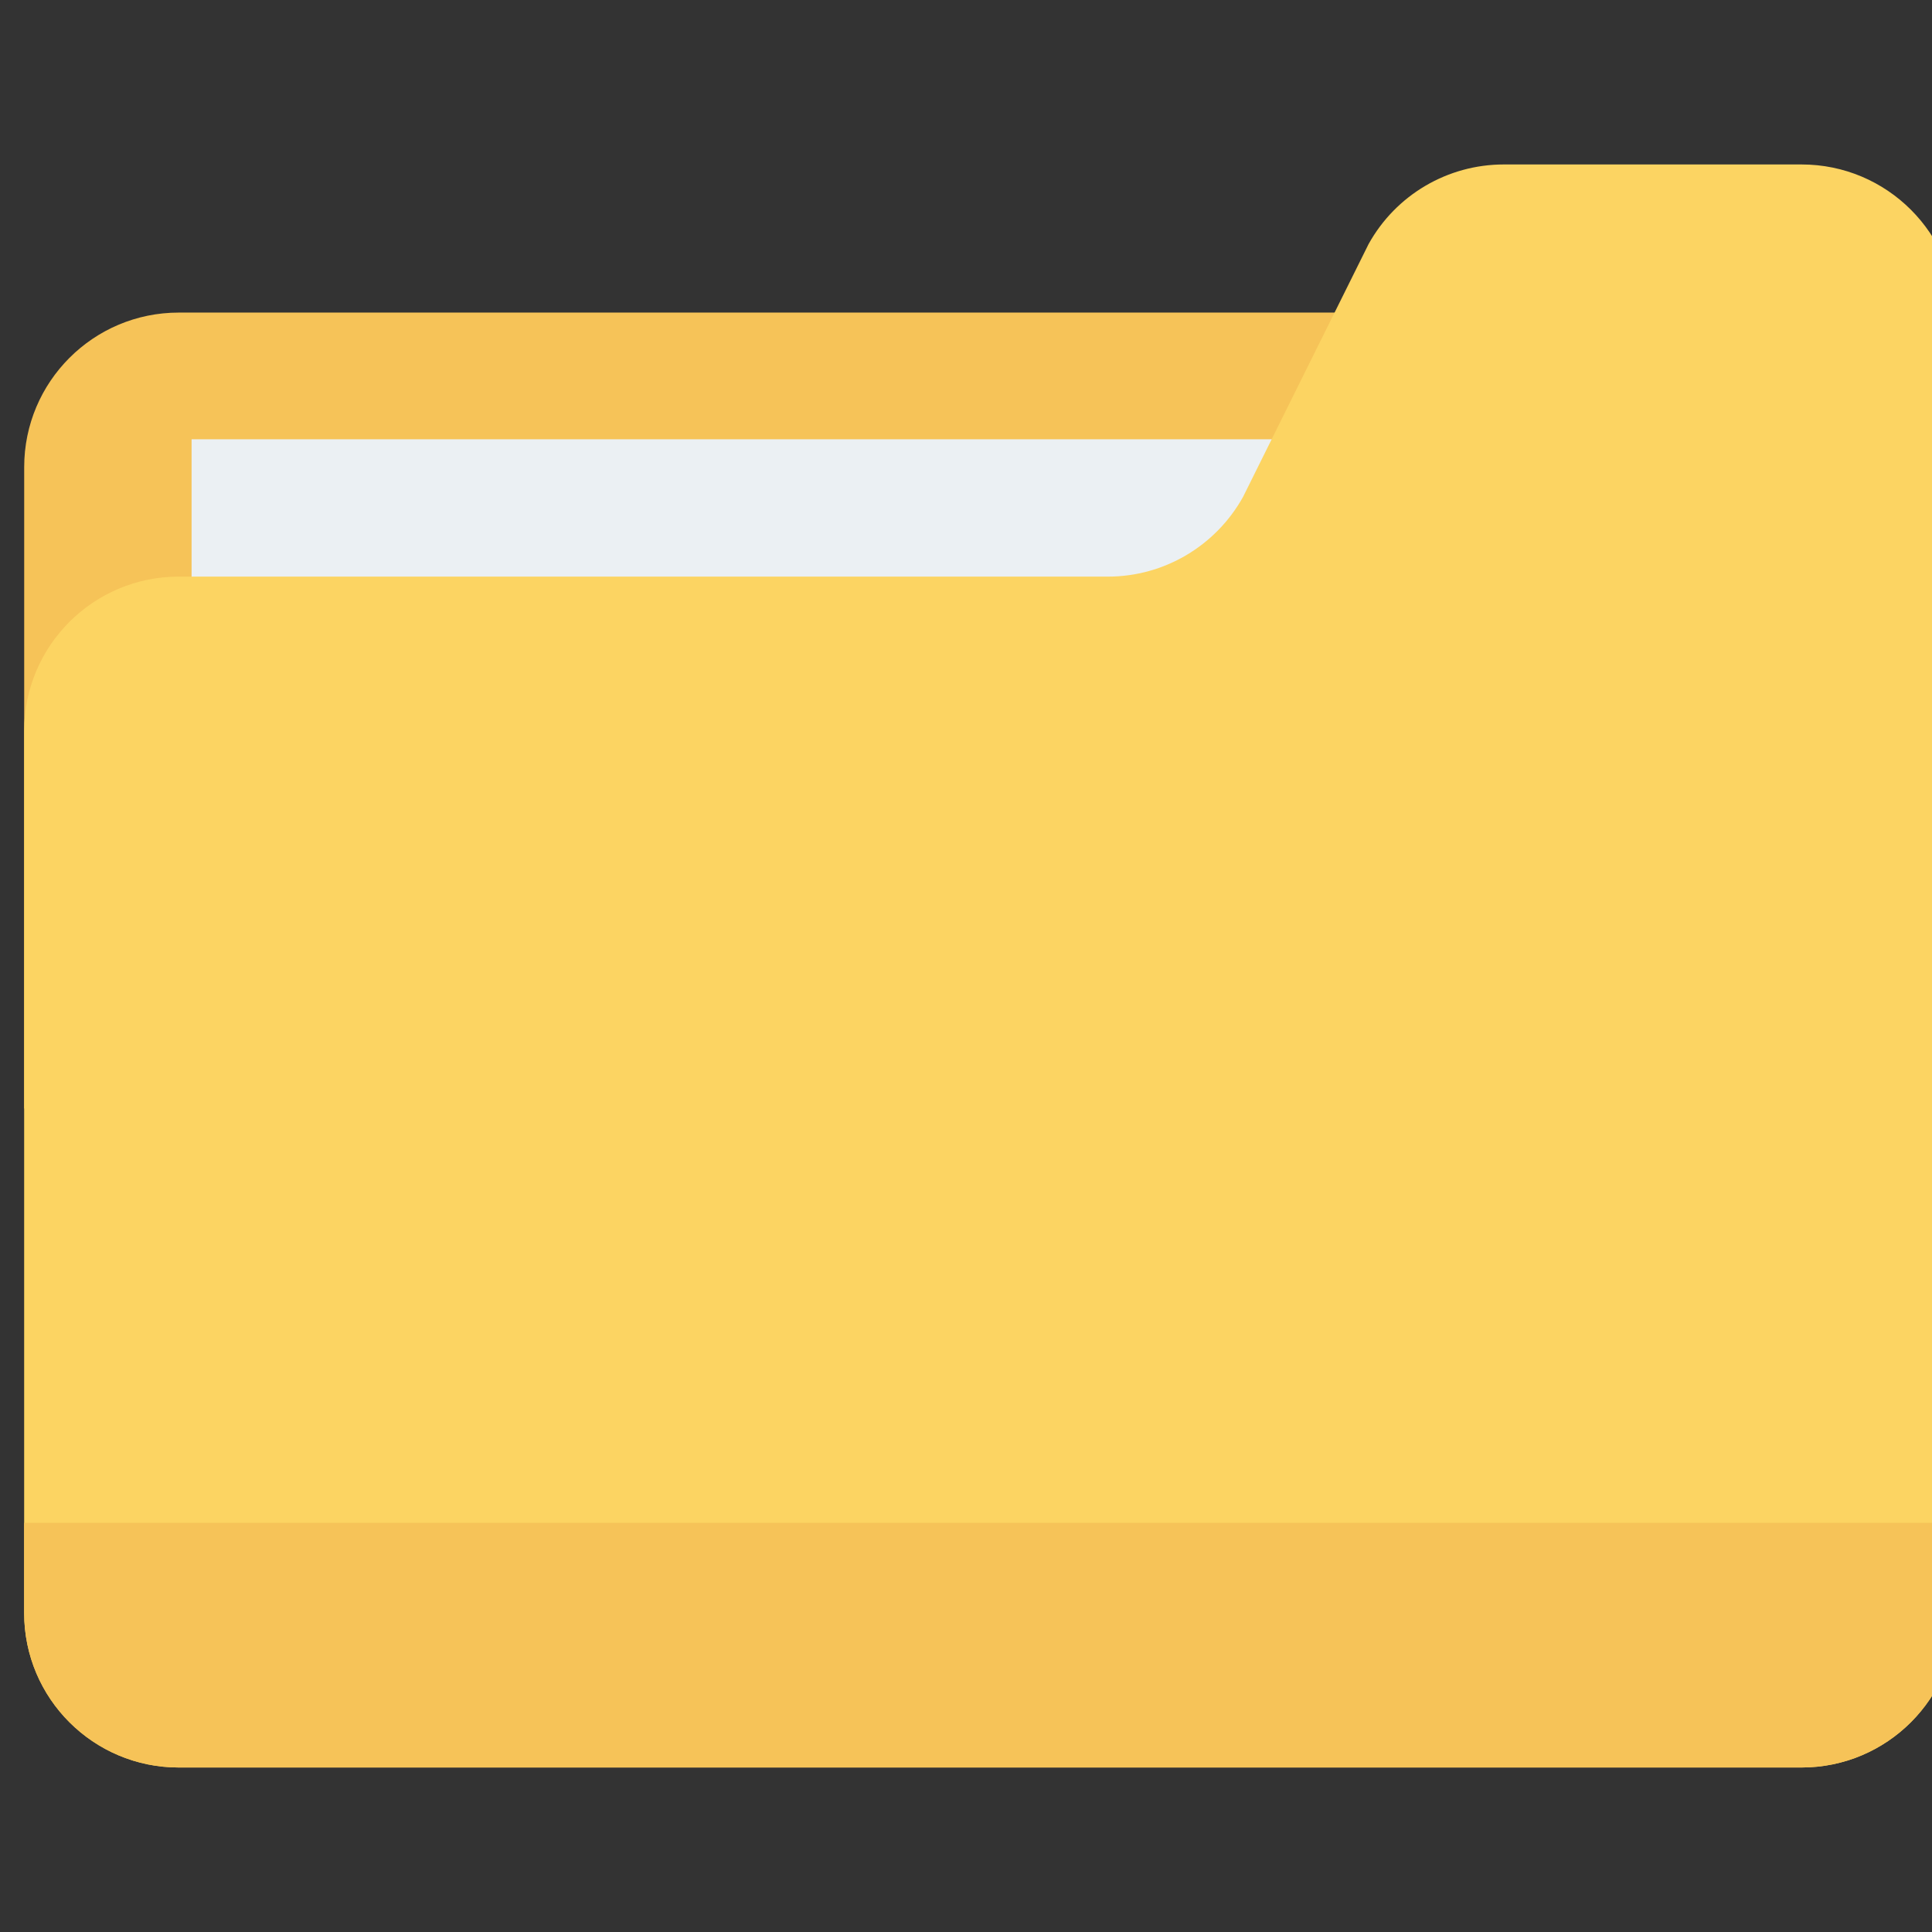 <svg viewBox="0 0 48 48" fill="none" xmlns="http://www.w3.org/2000/svg">
<rect x="0" y="0" width="48" height="48" fill="#333333" stroke="none"/>
<g id="folder 1" clip-path="url(#clip0_127_373)">
<path id="Vector" d="M40.811 27.54H0.601V11.606C0.601 9.485 2.32 7.766 4.441 7.766H40.811V27.54Z" fill="#F6C358"/>
<path id="Vector_2" class="folder-file" d="M44.44 10.914H4.76V31.863H44.44V10.914Z" fill="#EBF0F3"/>
<path id="Vector_3" d="M48.6 7.926V40.074C48.6 42.198 46.878 43.913 44.76 43.913H4.44C2.322 43.913 0.6 42.198 0.6 40.074V18.166C0.6 16.042 2.322 14.326 4.44 14.326H27.525C28.92 14.326 30.206 13.565 30.885 12.342L34.002 6.064C34.68 4.842 35.966 4.086 37.361 4.086H44.76C46.878 4.086 48.6 5.802 48.6 7.926Z" fill="#FCD462"/>
<path id="Vector_4" d="M48.6 37.834V40.074C48.6 42.198 46.878 43.913 44.76 43.913H4.44C2.322 43.913 0.6 42.198 0.6 40.074V37.834H48.6Z" fill="#F6C358"/>
</g>
</svg>
